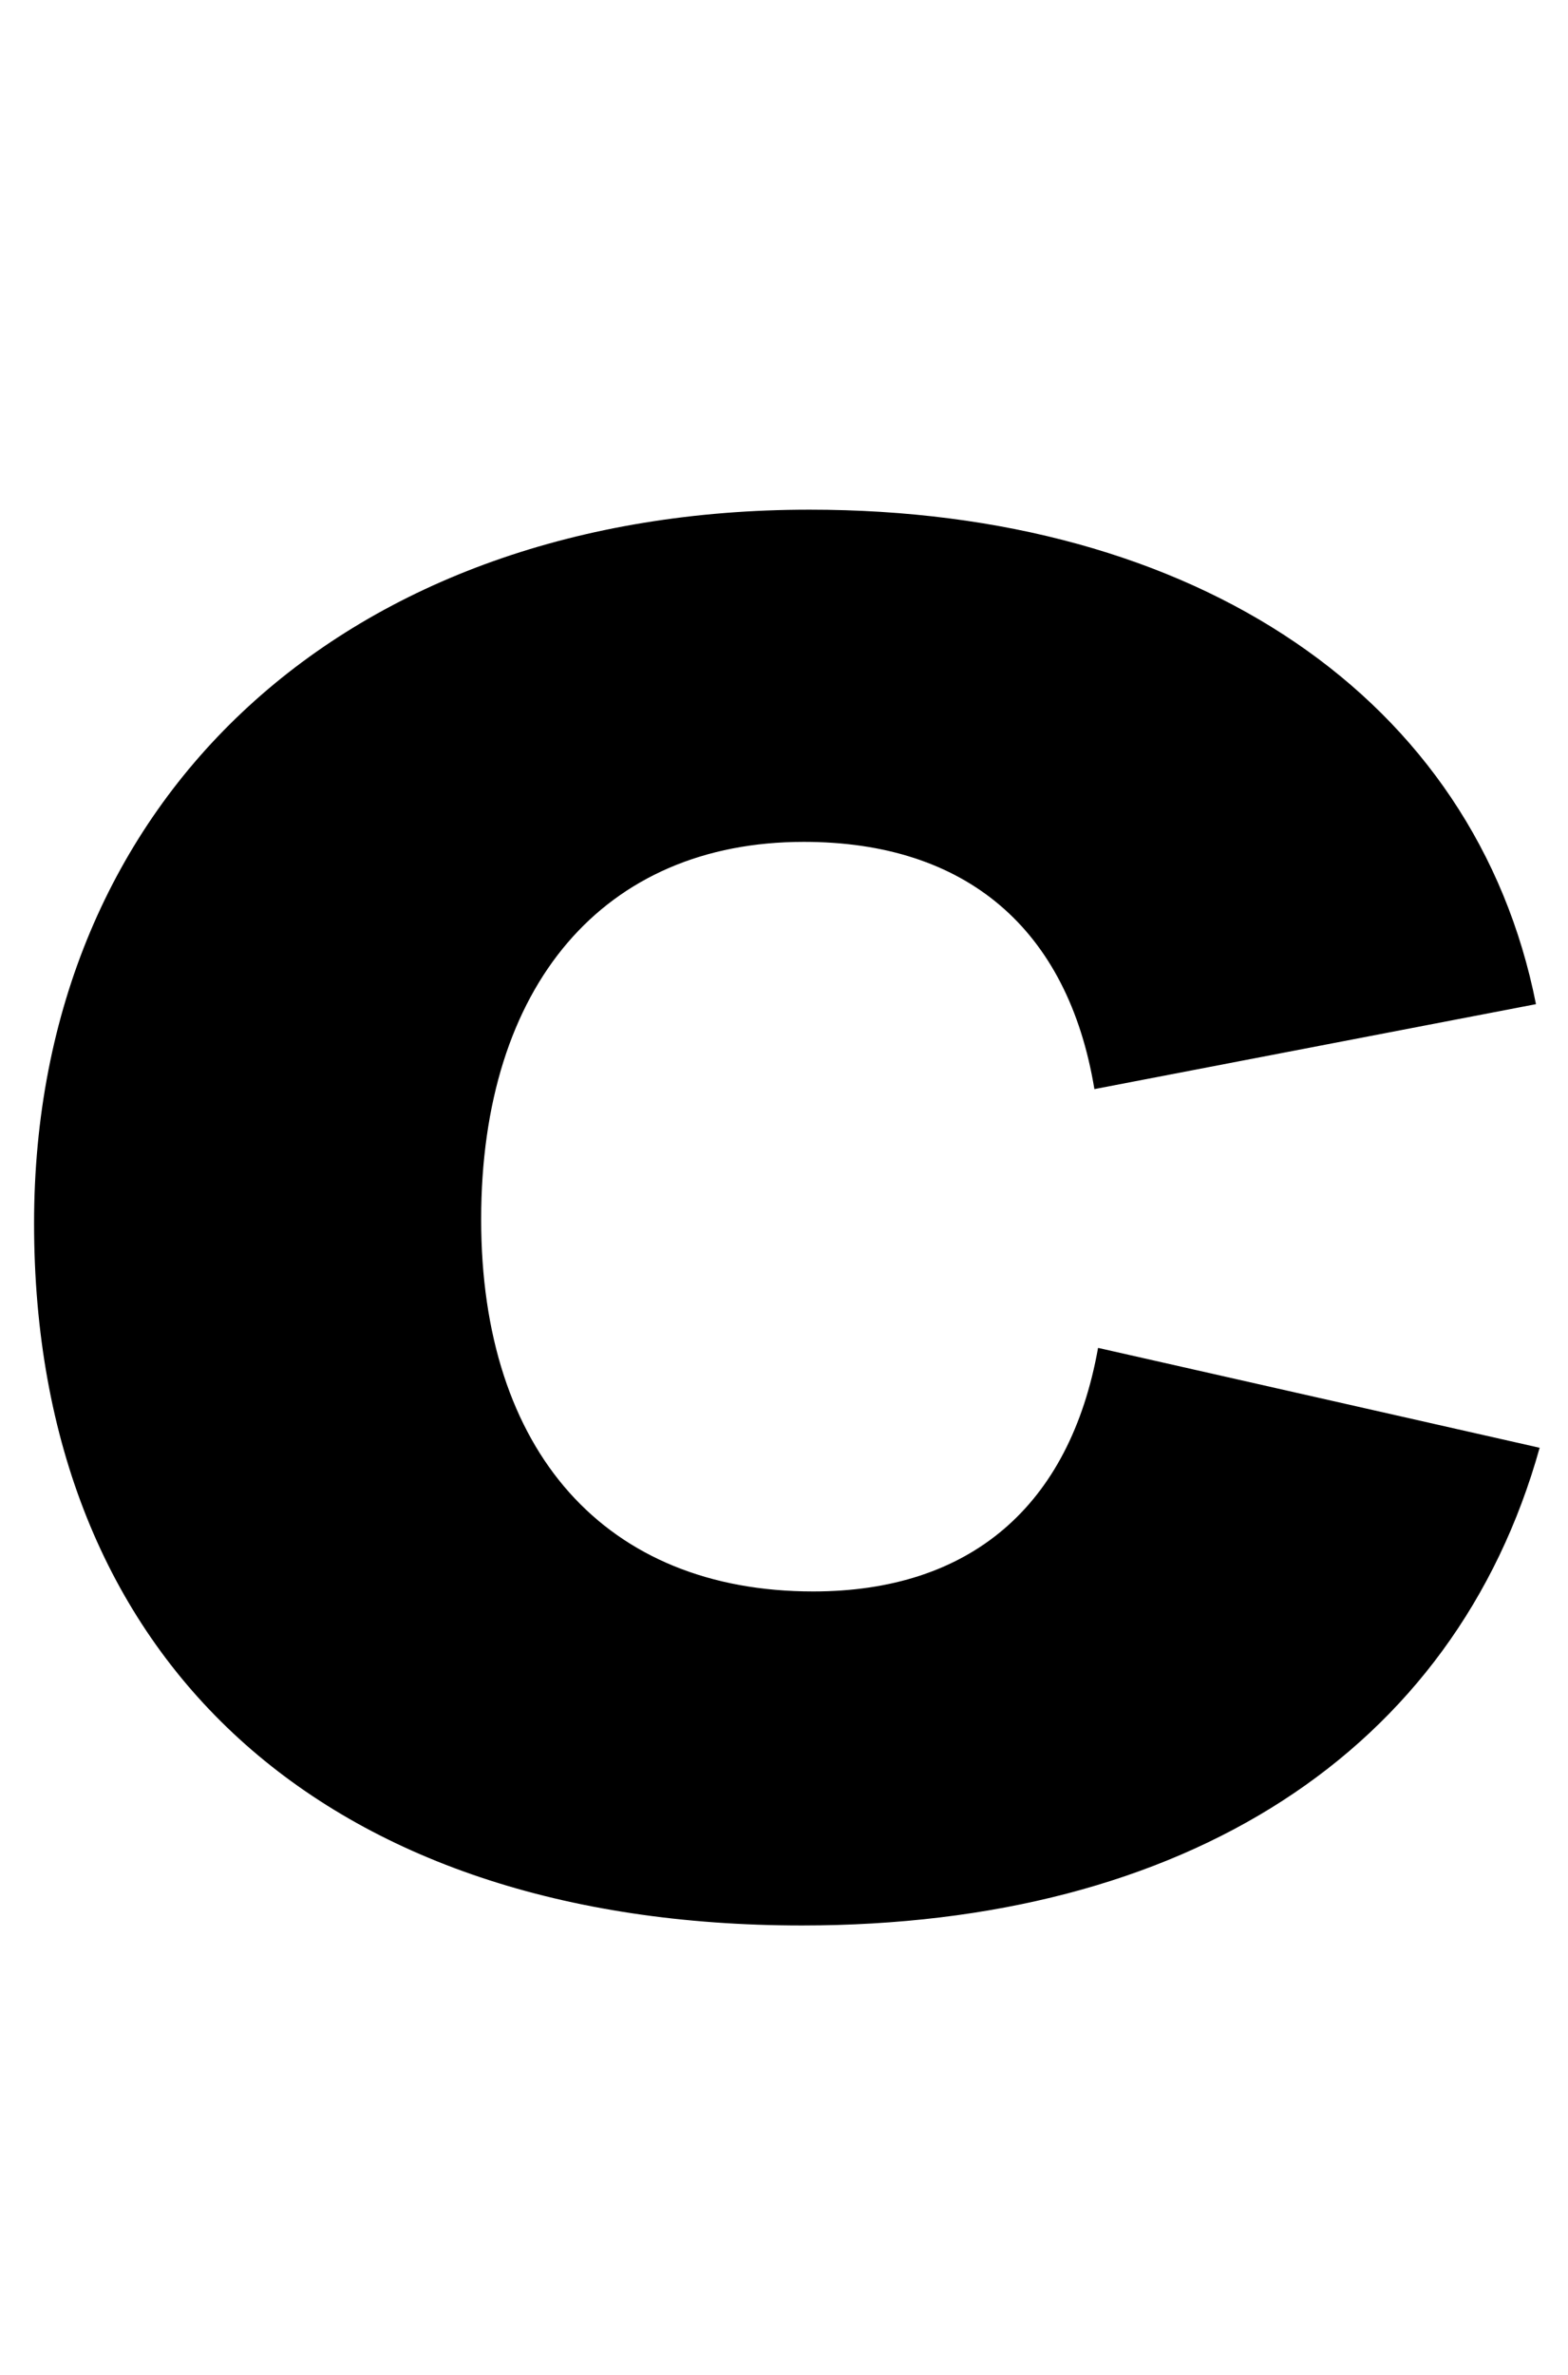 <svg xmlns="http://www.w3.org/2000/svg" xmlns:xlink="http://www.w3.org/1999/xlink" width="59.832" height="90.576"><path d="M30.60 73.44C45.22 73.44 55.51 66.82 58.75 55.22L41.90 51.41C40.82 57.46 37.01 60.70 31.03 60.70C23.11 60.70 18.36 55.37 18.36 46.51C18.36 37.58 23.04 32.11 30.67 32.11C36.86 32.11 40.75 35.42 41.76 41.54L58.61 38.30C56.30 26.64 45.65 19.44 30.89 19.44C13.25 19.44 1.30 30.38 1.30 46.66C1.30 63.36 12.38 73.44 30.60 73.44Z"/></svg>